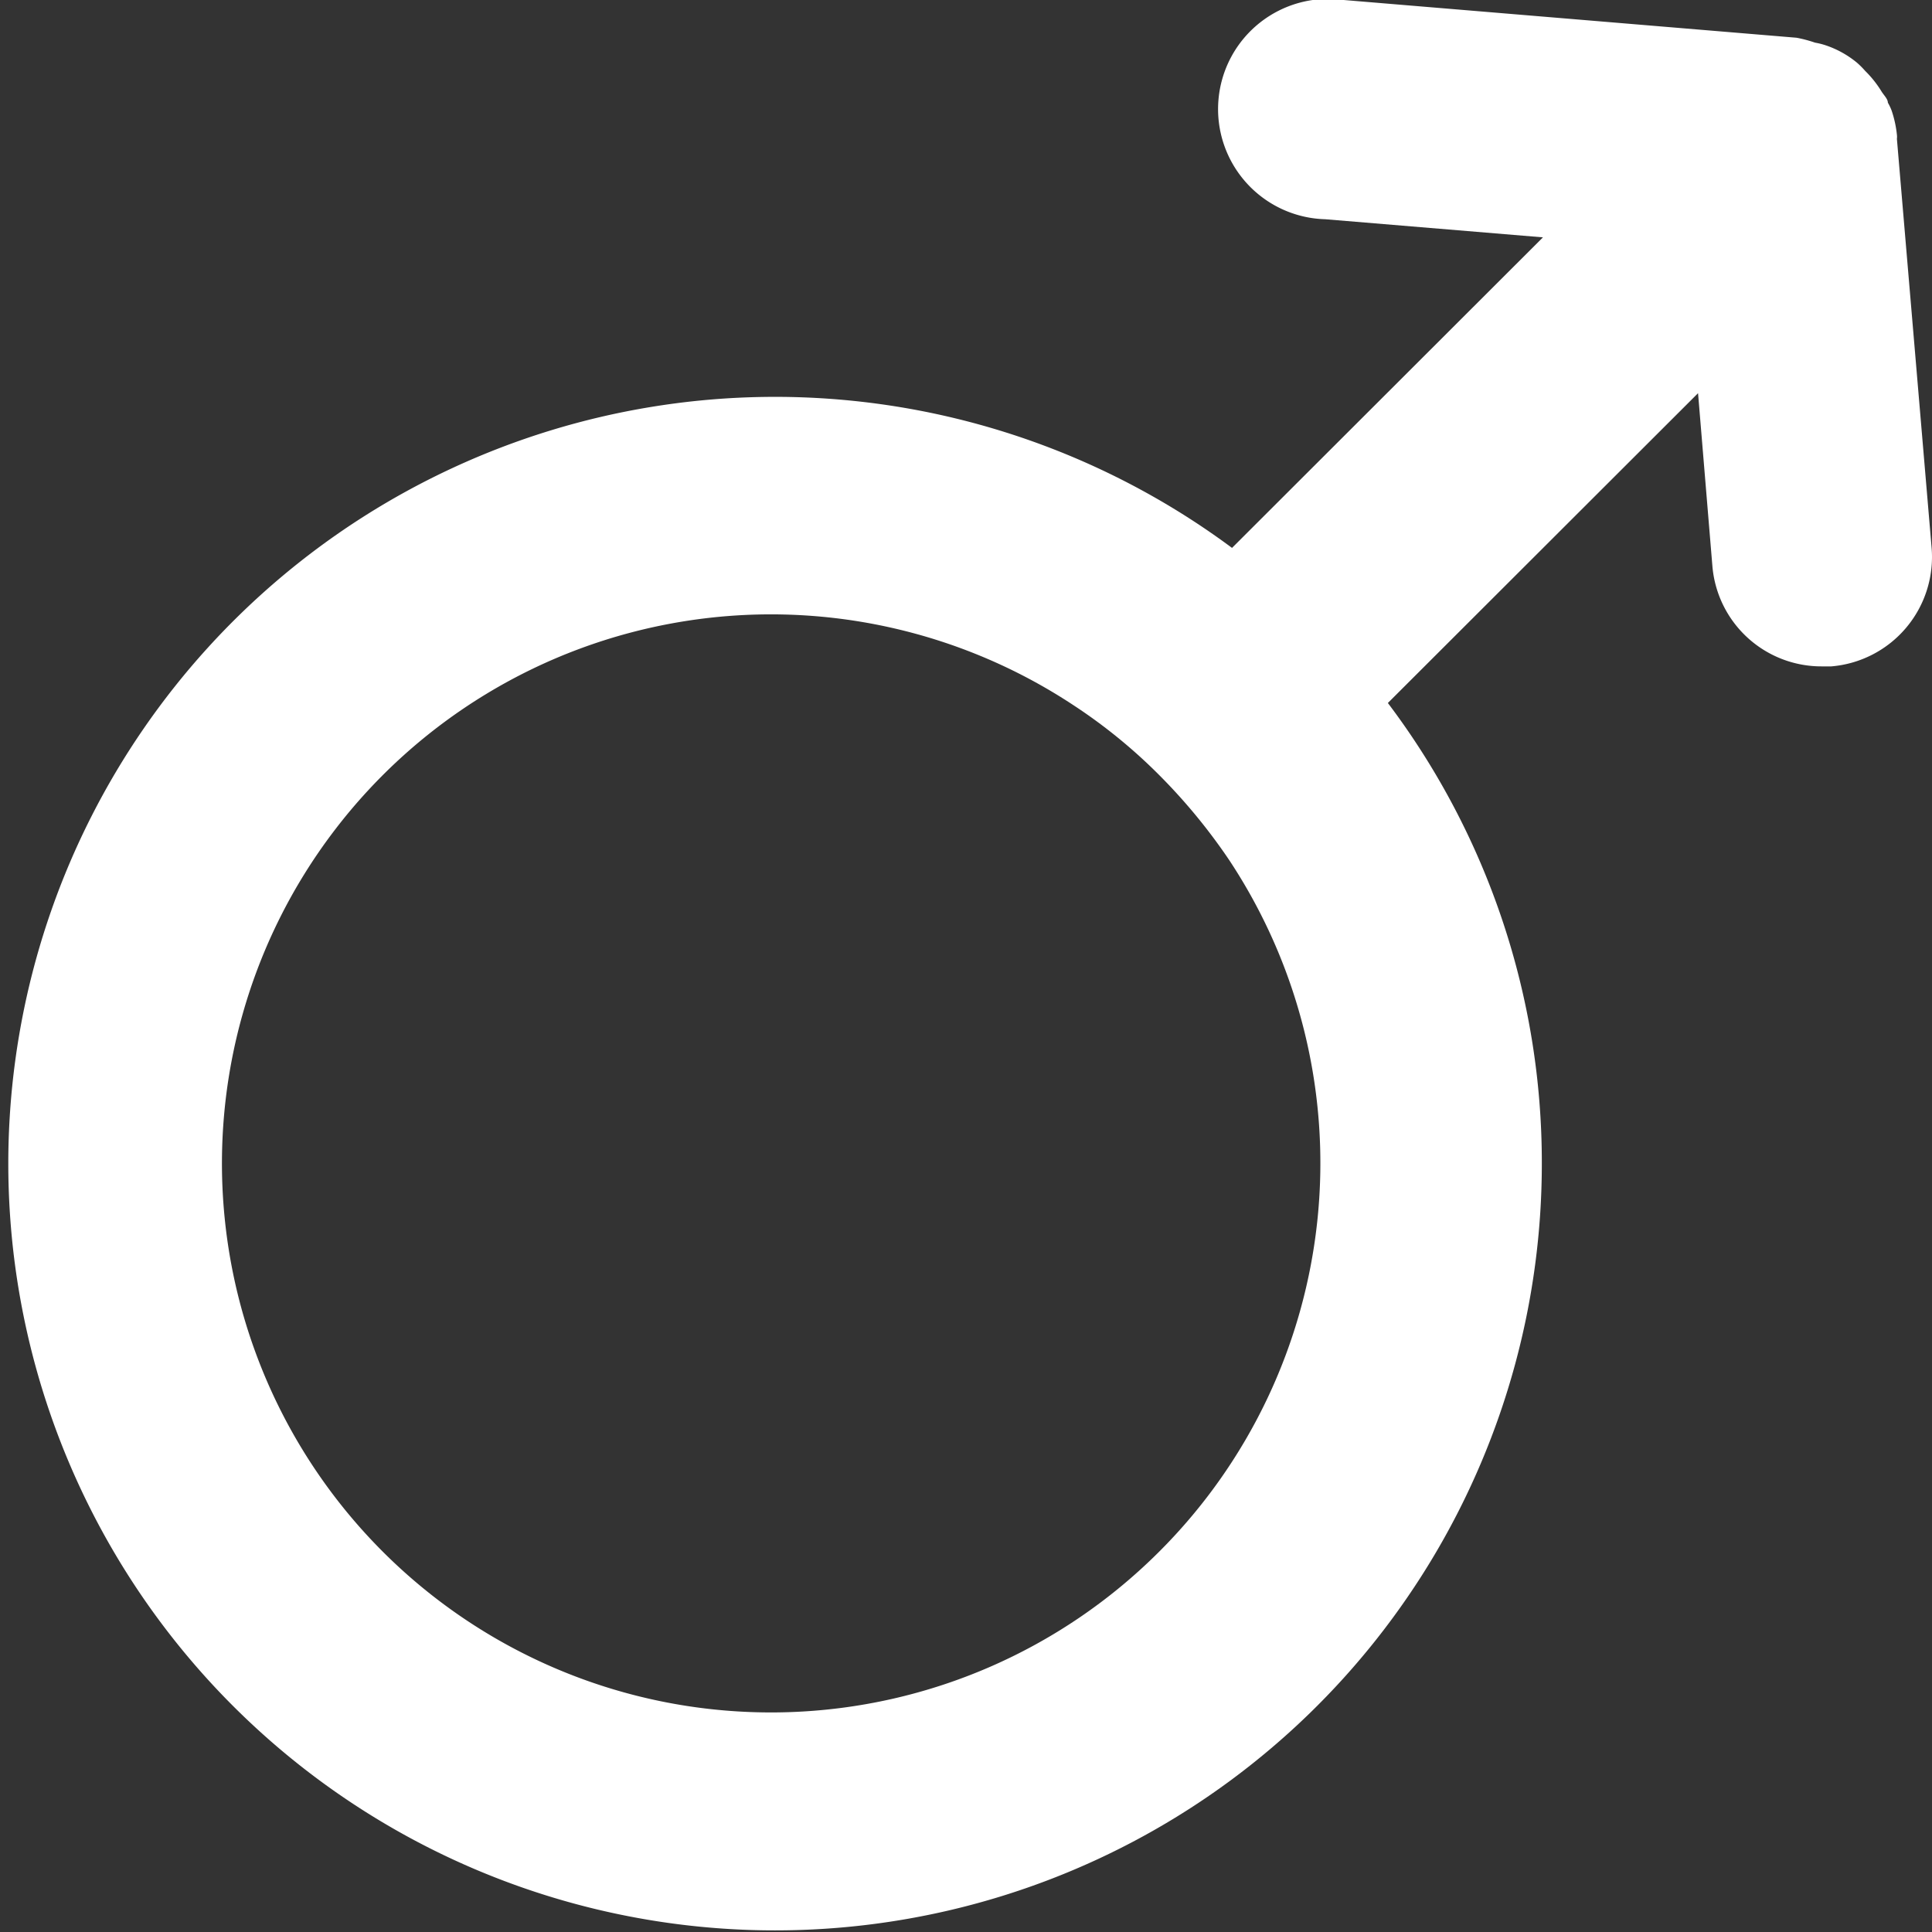 <svg xmlns="http://www.w3.org/2000/svg" viewBox="0 0 51.2 51.2"><rect x="0" y="0" width="51.2" height="51.2" fill="#333333" stroke="none"/><defs><style>.cls-1{fill:#fff;}</style></defs><g id="Layer_2" data-name="Layer 2"><g id="Layer_1-2" data-name="Layer 1"><path class="cls-1" d="M50.27,3.68a.45.45,0,0,0,0-.11,2.94,2.94,0,0,0-.14-.64,1.36,1.36,0,0,0-.1-.21c0-.1-.11-.2-.17-.3a2.84,2.84,0,0,0-.43-.54,2.28,2.28,0,0,0-.22-.22,2.6,2.6,0,0,0-.83-.46,1.91,1.91,0,0,0-.28-.07A3.43,3.43,0,0,0,47.61,1l-12-1a2.92,2.92,0,1,0-.49,5.81l5.77.48-8.24,8.23a20.32,20.32,0,1,0,8.21,16.3,20.21,20.21,0,0,0-4.08-12.19L45,10.42,45.38,15a2.9,2.9,0,0,0,2.9,2.66h.25a2.91,2.91,0,0,0,2.66-3.14ZM30.72,41.12a14.55,14.55,0,1,1-2.27-22.43,14.14,14.14,0,0,1,2.27,1.85,15.3,15.3,0,0,1,1.86,2.26,14.55,14.55,0,0,1-1.86,18.32Z"/></g></g></svg>